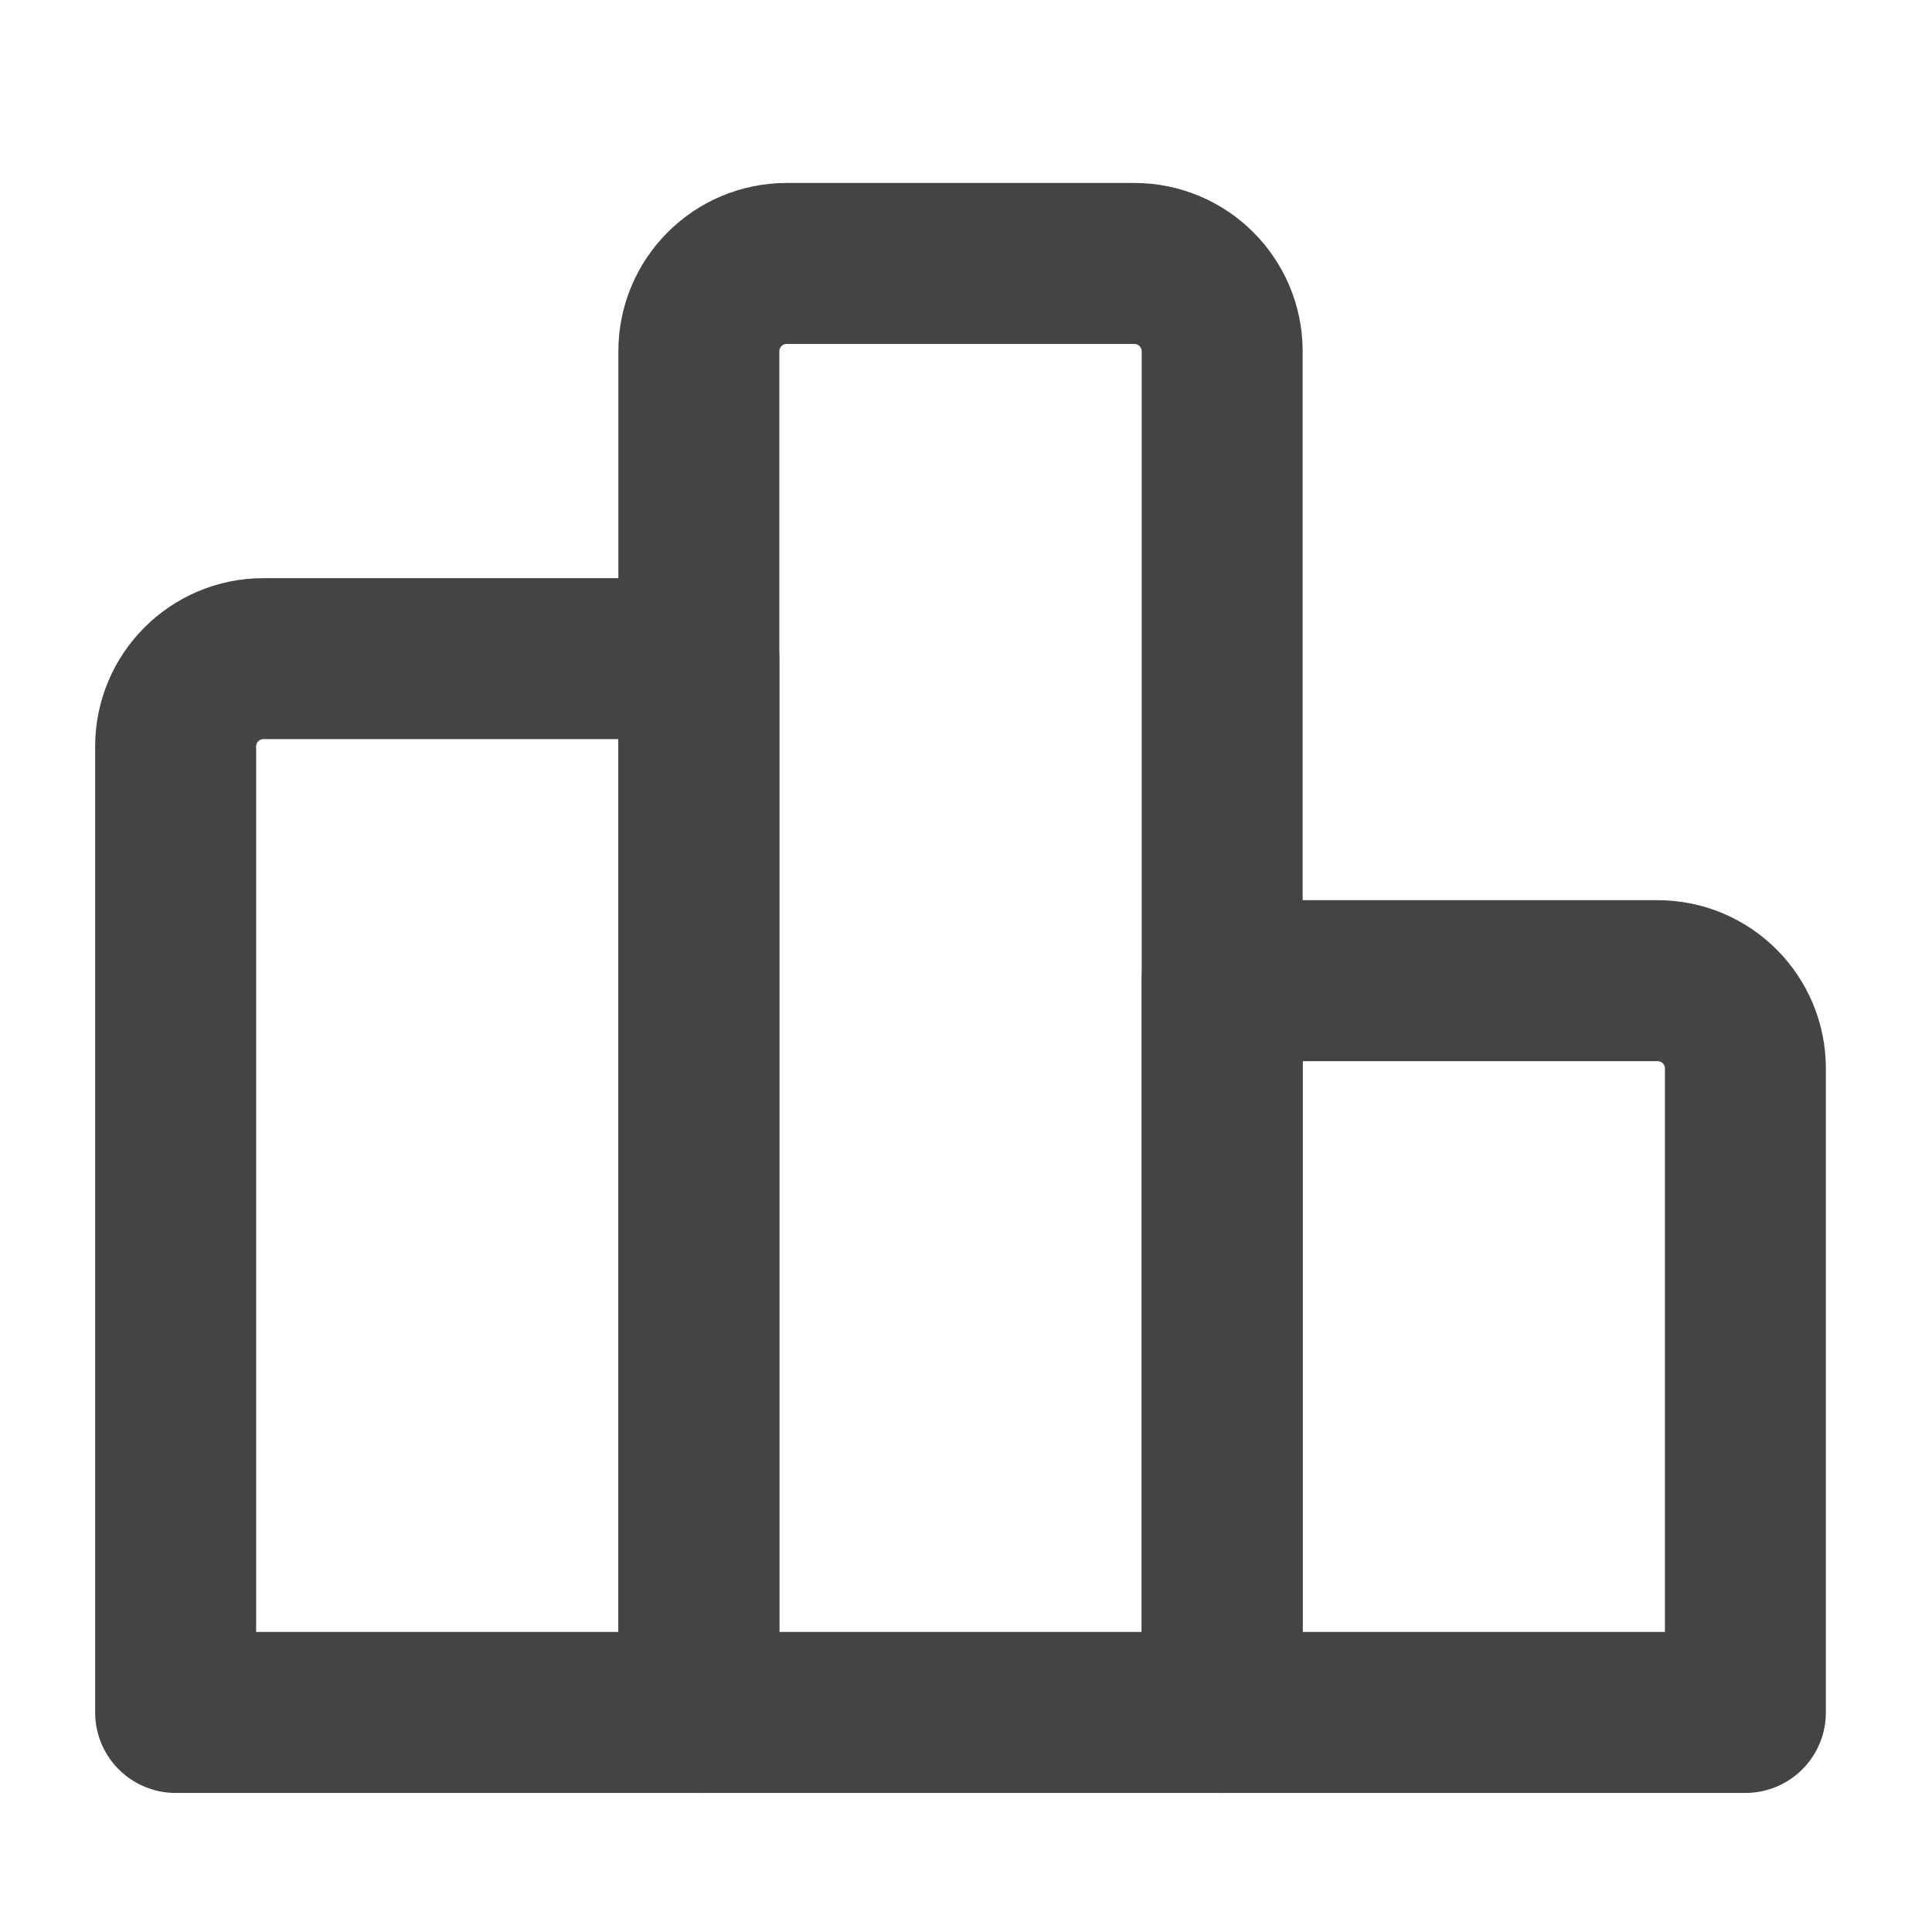 <?xml version="1.0" encoding="UTF-8"?>
<svg width="22px" height="22px" viewBox="0 0 22 22" version="1.1" xmlns="http://www.w3.org/2000/svg" xmlns:xlink="http://www.w3.org/1999/xlink">
    <title>切片</title>
    <g id="页面-1" stroke="none" stroke-width="1" fill="none" fill-rule="evenodd" stroke-linejoin="round">
        <g id="画板" transform="translate(-151, -91)" stroke="#444444" stroke-width="1.833">
            <g id="icon/榜单" transform="translate(151, 91)">
                <g id="编组" transform="translate(2, 3)">
                    <path d="M5.958,4.5 L1,4.5 C0.448,4.5 -2.8967998e-16,4.948 0,5.5 L0,16.5 L0,16.5 L5.958,16.5 L5.958,4.5 Z" id="路径"></path>
                    <path d="M10.917,0 L6.958,0 C6.406,1.01453063e-16 5.958,0.448 5.958,1 L5.958,16.5 L5.958,16.5 L11.917,16.5 L11.917,1 C11.917,0.448 11.469,-9.89631482e-16 10.917,0 Z" id="路径"></path>
                    <path d="M16.875,8.167 L11.917,8.167 L11.917,8.167 L11.917,16.5 L17.875,16.5 L17.875,9.167 C17.875,8.614 17.427,8.167 16.875,8.167 Z" id="路径"></path>
                </g>
            </g>
        </g>
    </g>
</svg>